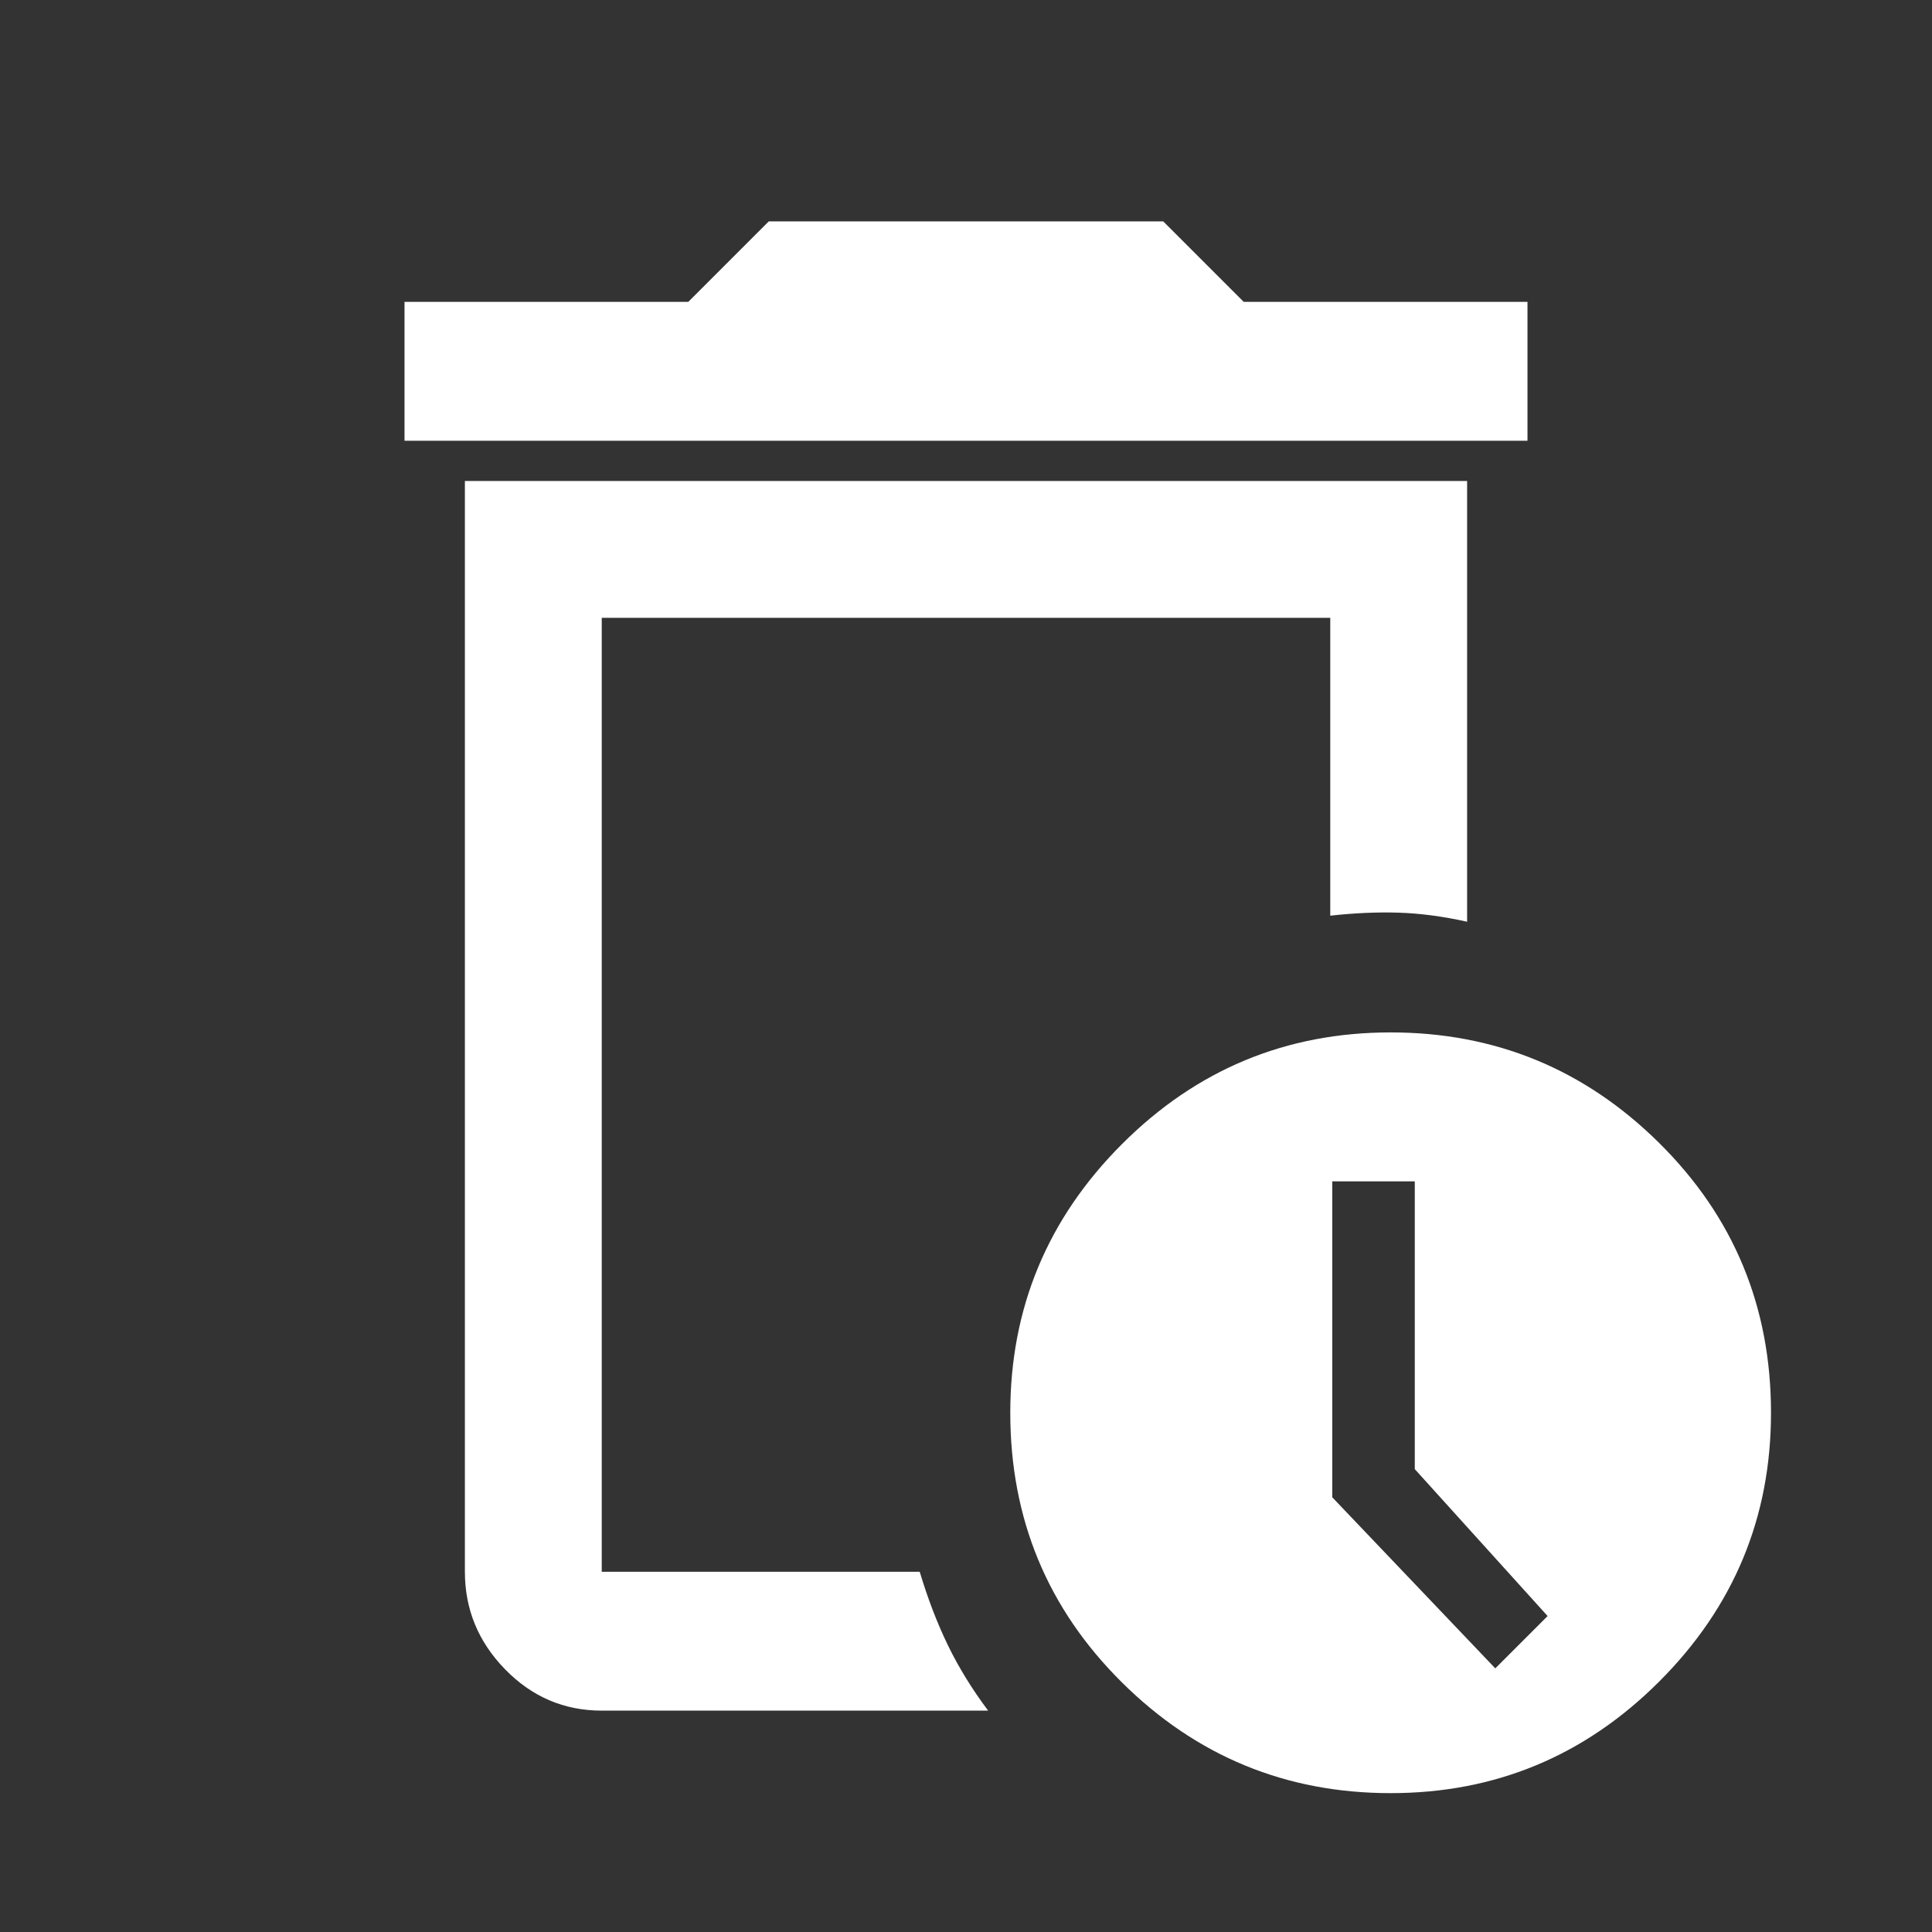 <svg xmlns="http://www.w3.org/2000/svg" height="48" width="48"><rect width="100%" height="100%" fill="#333333" stroke="none"/><path fill="#FFFFFF" d="M34.55 44.55Q30.65 44.55 27.875 41.8Q25.1 39.05 25.1 35.1Q25.1 31.2 27.875 28.425Q30.65 25.65 34.55 25.65Q38.45 25.65 41.225 28.4Q44 31.15 44 35.1Q44 39 41.225 41.775Q38.45 44.55 34.55 44.55ZM14.95 42.5Q13.55 42.5 12.55 41.475Q11.55 40.45 11.55 39.05V11.95H36.45V22.9Q35.55 22.7 34.75 22.675Q33.95 22.65 33.05 22.75V15.35H14.95V39.05Q14.95 39.05 14.95 39.05Q14.95 39.05 14.95 39.05H22.85Q23.15 40.05 23.55 40.875Q23.95 41.7 24.55 42.5ZM37.15 41.45 38.45 40.15 35.15 36.5V29.35H33.1V37.2ZM14.95 39.05Q14.95 39.05 14.95 39.05Q14.95 39.05 14.95 39.05Q14.95 39.05 14.95 39.05Q14.95 39.05 14.95 39.05Q14.95 39.05 14.95 39.05Q14.95 39.05 14.95 39.05ZM10.05 10.95V7.5H17.1L19.1 5.5H28.9L30.9 7.5H37.95V10.95Z"/></svg>